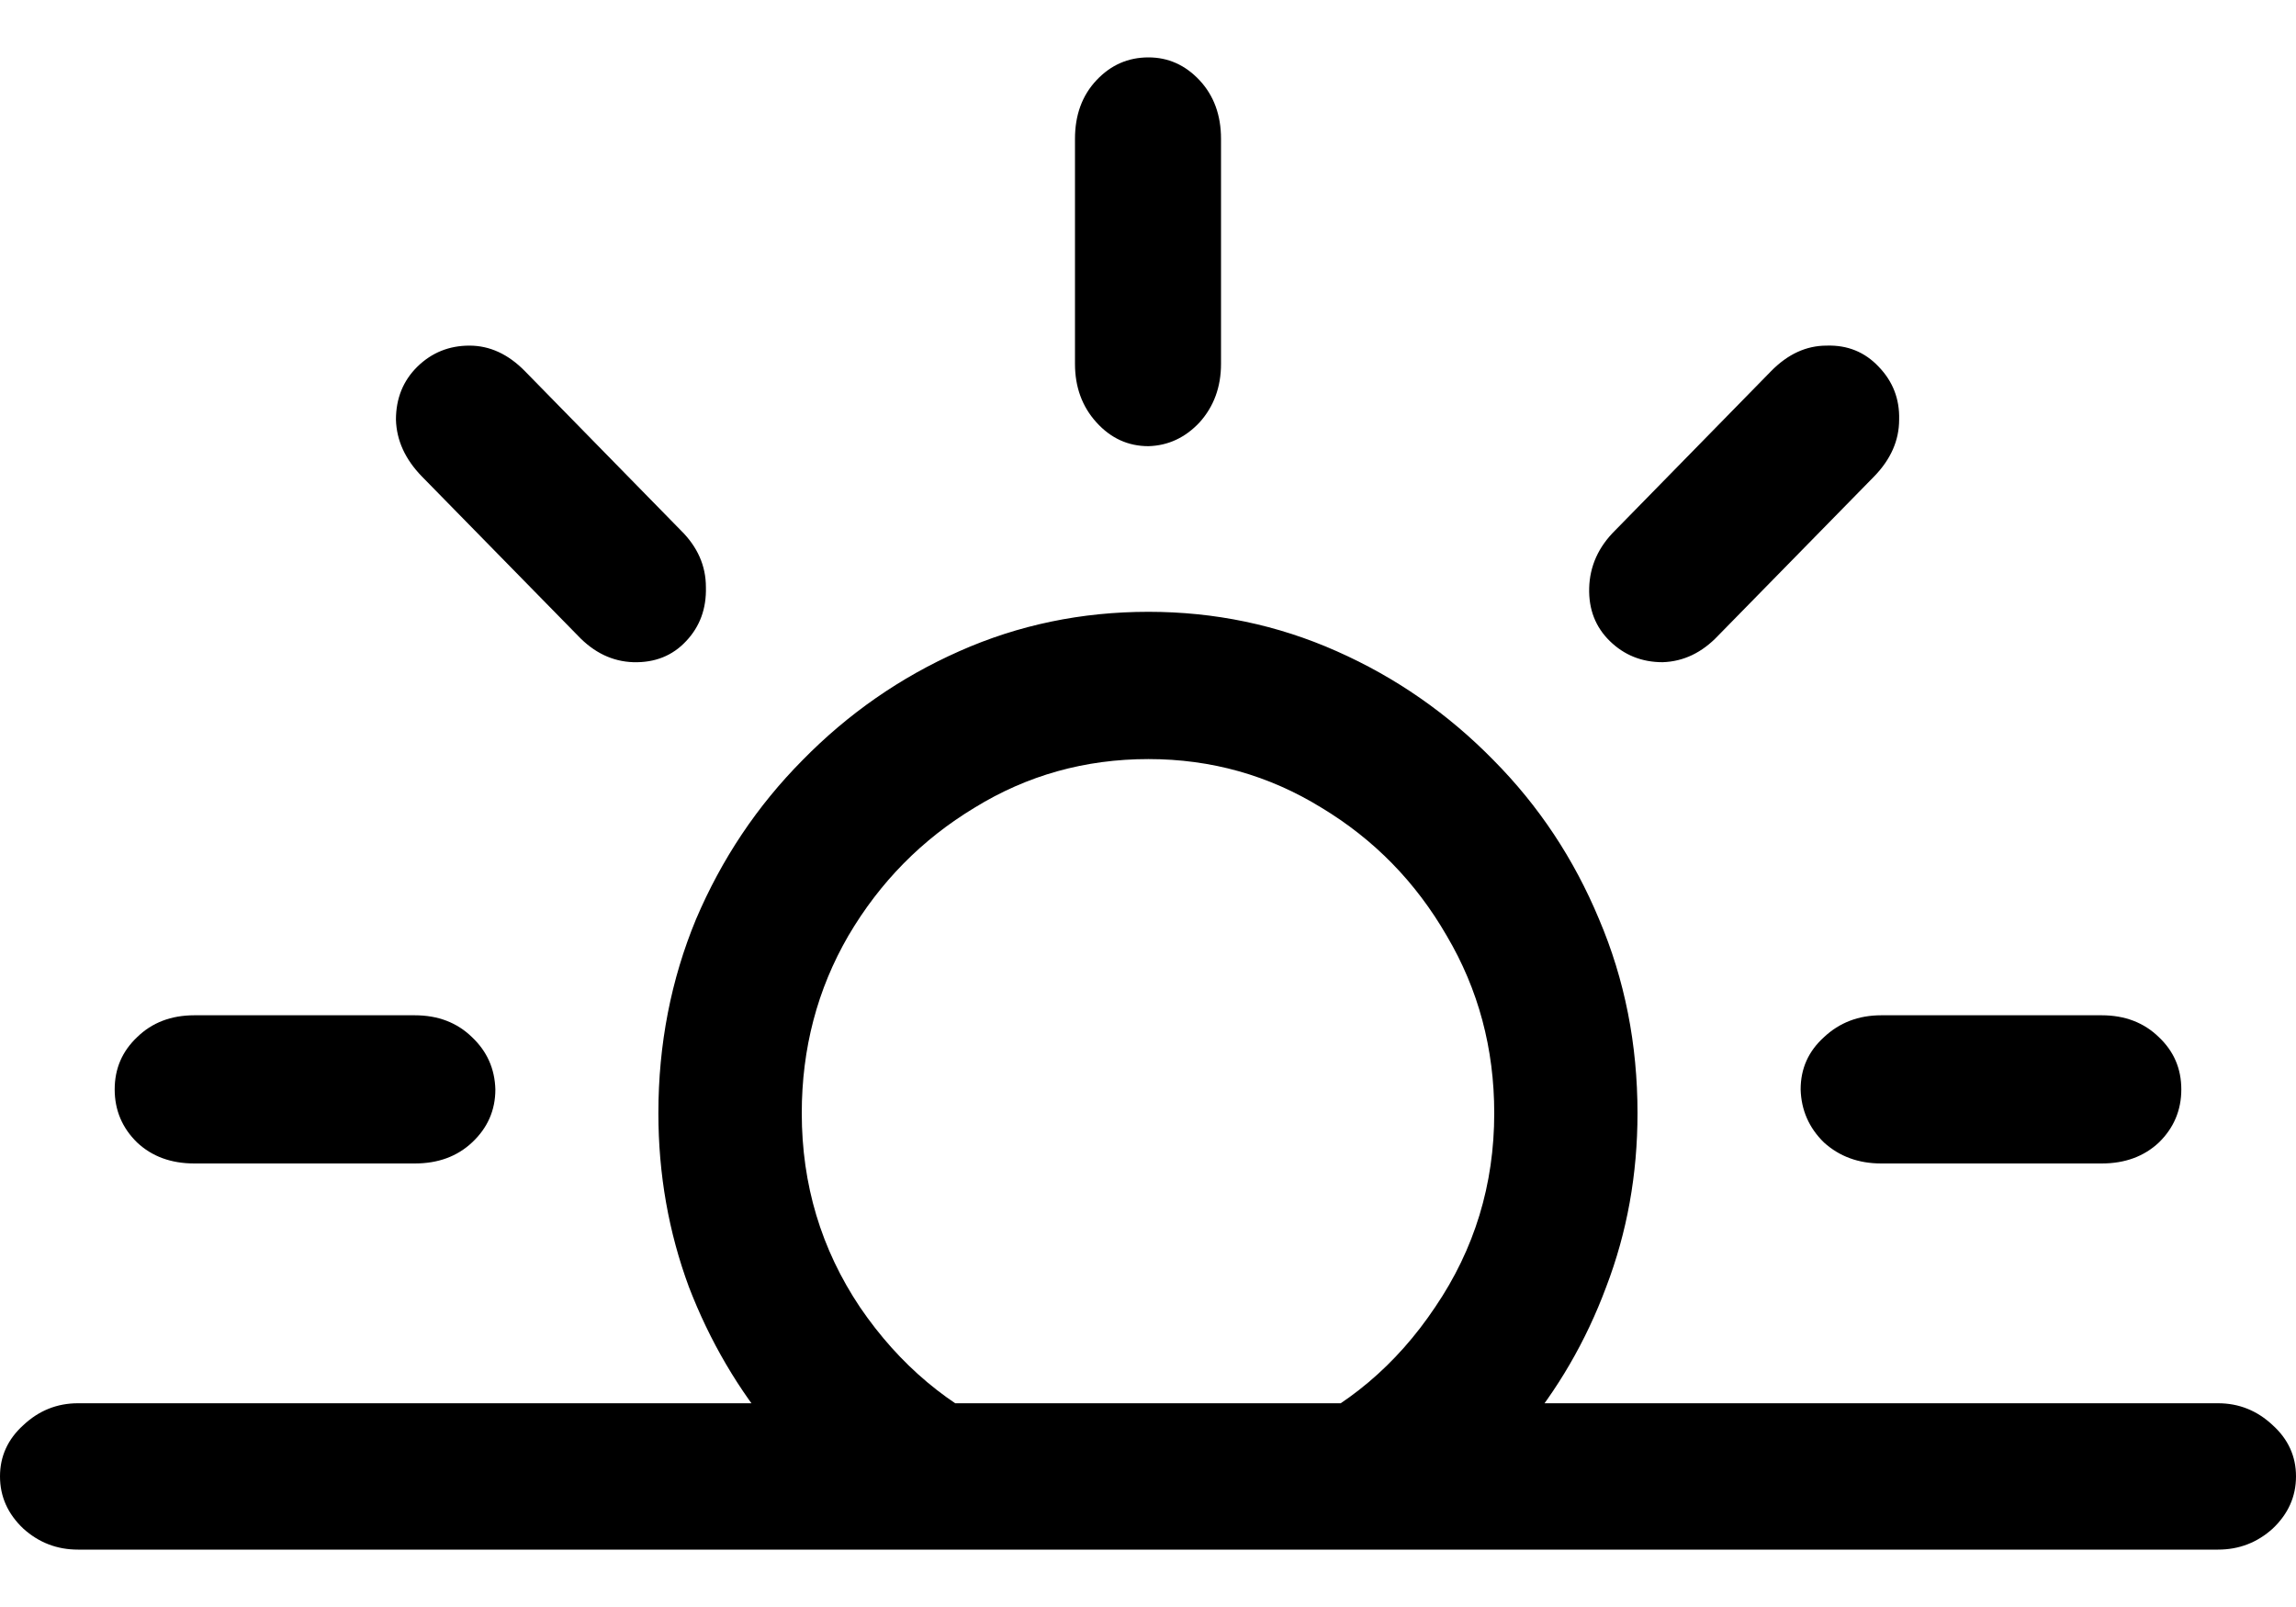 <svg
	color="rgb(0, 0, 0)"
	viewBox="0 0 20 14"
	fill="none"
	xmlns="http://www.w3.org/2000/svg"
>
	<path
		d="M6.75 12.488H8.802C8.272 12.259 7.835 11.893 7.491 11.388C7.153 10.883 6.984 10.32 6.984 9.698C6.984 9.135 7.119 8.619 7.39 8.152C7.665 7.684 8.032 7.312 8.49 7.036C8.948 6.754 9.452 6.613 10.004 6.613C10.55 6.613 11.052 6.754 11.51 7.036C11.968 7.312 12.332 7.684 12.602 8.152C12.878 8.619 13.016 9.135 13.016 9.698C13.016 10.32 12.844 10.883 12.501 11.388C12.163 11.893 11.728 12.259 11.198 12.488H13.25C13.567 12.111 13.815 11.685 13.991 11.212C14.174 10.734 14.264 10.229 14.264 9.698C14.264 9.098 14.153 8.534 13.929 8.008C13.71 7.482 13.404 7.02 13.008 6.621C12.613 6.218 12.158 5.901 11.643 5.673C11.128 5.444 10.581 5.33 10.004 5.33C9.421 5.33 8.872 5.444 8.357 5.673C7.842 5.901 7.387 6.218 6.992 6.621C6.596 7.02 6.287 7.482 6.063 8.008C5.845 8.534 5.735 9.098 5.735 9.698C5.735 10.229 5.824 10.734 6.001 11.212C6.183 11.685 6.433 12.111 6.75 12.488ZM1.693 10.136H3.613C3.816 10.136 3.982 10.075 4.112 9.953C4.248 9.826 4.315 9.671 4.315 9.491C4.31 9.31 4.242 9.159 4.112 9.036C3.982 8.909 3.816 8.845 3.613 8.845H1.693C1.49 8.845 1.324 8.909 1.194 9.036C1.064 9.159 0.999 9.31 0.999 9.491C0.999 9.671 1.064 9.826 1.194 9.953C1.324 10.075 1.49 10.136 1.693 10.136ZM5.977 5.585C6.097 5.458 6.154 5.301 6.149 5.115C6.149 4.929 6.076 4.764 5.931 4.621L4.573 3.234C4.427 3.085 4.266 3.011 4.089 3.011C3.912 3.011 3.761 3.072 3.636 3.194C3.512 3.316 3.449 3.47 3.449 3.656C3.454 3.837 3.53 4.002 3.675 4.151L5.033 5.537C5.174 5.686 5.335 5.763 5.517 5.769C5.704 5.774 5.858 5.713 5.977 5.585ZM14.023 5.585C14.148 5.707 14.301 5.769 14.483 5.769C14.665 5.763 14.826 5.686 14.967 5.537L16.325 4.151C16.47 4.002 16.543 3.837 16.543 3.656C16.548 3.476 16.488 3.322 16.364 3.194C16.244 3.067 16.093 3.005 15.911 3.011C15.734 3.011 15.573 3.085 15.427 3.234L14.069 4.621C13.924 4.764 13.848 4.932 13.843 5.123C13.838 5.309 13.898 5.463 14.023 5.585ZM16.387 10.136H18.307C18.51 10.136 18.676 10.075 18.806 9.953C18.936 9.826 19.001 9.671 19.001 9.491C19.001 9.31 18.936 9.159 18.806 9.036C18.676 8.909 18.51 8.845 18.307 8.845H16.387C16.189 8.845 16.023 8.909 15.888 9.036C15.752 9.159 15.685 9.31 15.685 9.491C15.69 9.671 15.758 9.826 15.888 9.953C16.023 10.075 16.189 10.136 16.387 10.136ZM10.004 3.887C10.176 3.882 10.324 3.813 10.449 3.68C10.573 3.542 10.636 3.372 10.636 3.17V1.209C10.636 1.002 10.573 0.832 10.449 0.699C10.324 0.566 10.176 0.5 10.004 0.5C9.827 0.5 9.676 0.566 9.551 0.699C9.426 0.832 9.364 1.002 9.364 1.209V3.17C9.364 3.372 9.426 3.542 9.551 3.68C9.676 3.818 9.827 3.887 10.004 3.887ZM0.679 13.5H19.321C19.503 13.5 19.662 13.439 19.797 13.317C19.932 13.189 20 13.038 20 12.862C20 12.687 19.932 12.538 19.797 12.416C19.662 12.289 19.503 12.225 19.321 12.225H0.679C0.497 12.225 0.338 12.289 0.203 12.416C0.068 12.538 0 12.687 0 12.862C0 13.038 0.068 13.189 0.203 13.317C0.338 13.439 0.497 13.5 0.679 13.5Z"
		fill="currentColor"
	/>
</svg>
